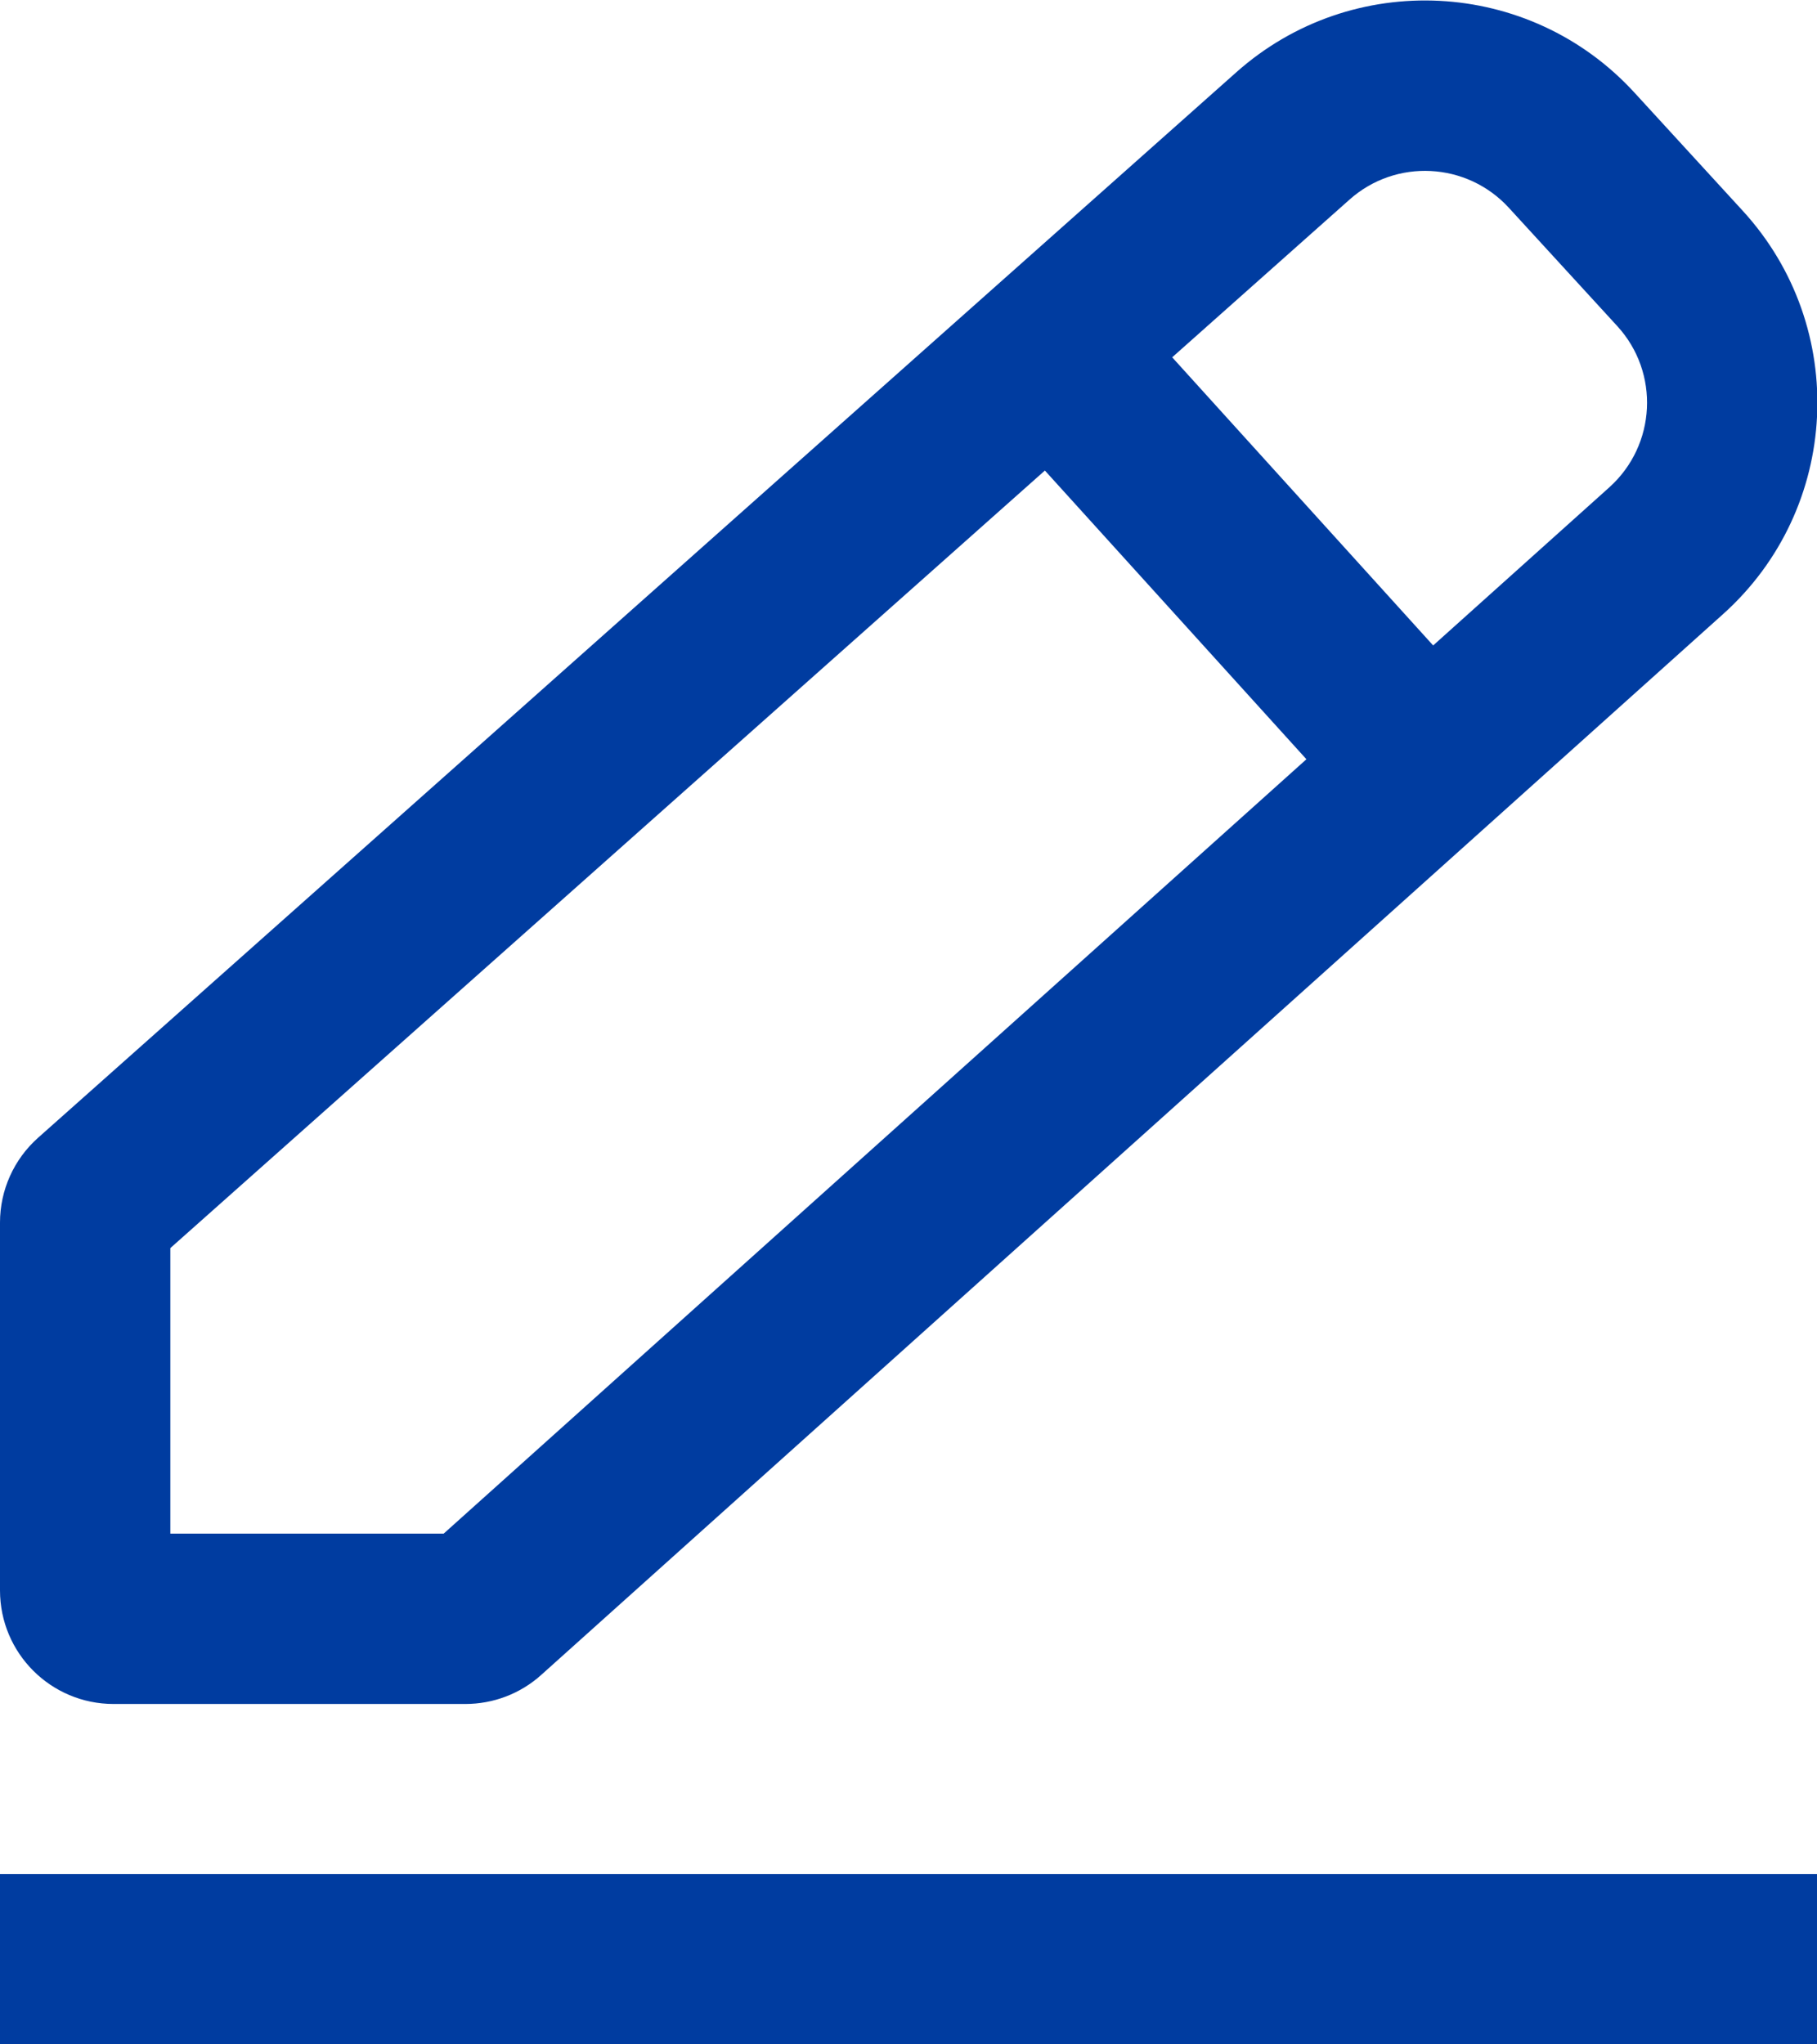 <svg width="16" height="18" viewBox="0 0 16 18" fill="none" xmlns="http://www.w3.org/2000/svg">
<path fill-rule="evenodd" clip-rule="evenodd" d="M15.347 1.857L14.392 0.815C13.469 -0.192 11.908 -0.272 10.887 0.636L0.336 10.017C0.122 10.207 0 10.479 0 10.764V14.003C0 14.556 0.448 15.003 1 15.003H4.098C4.345 15.003 4.583 14.912 4.766 14.747L15.173 5.407C16.208 4.478 16.286 2.883 15.347 1.857ZM14.241 2.871L13.286 1.829C12.916 1.426 12.292 1.394 11.884 1.757L10.322 3.146L12.62 5.683L14.171 4.291C14.585 3.919 14.617 3.281 14.241 2.871ZM1.5 10.989L9.201 4.143L11.504 6.685L3.907 13.503H1.5V10.989Z" fill="#003CA0"/>
<path d="M16 16.5H0V18H16V16.5Z" fill="#003CA0"/>
</svg>
